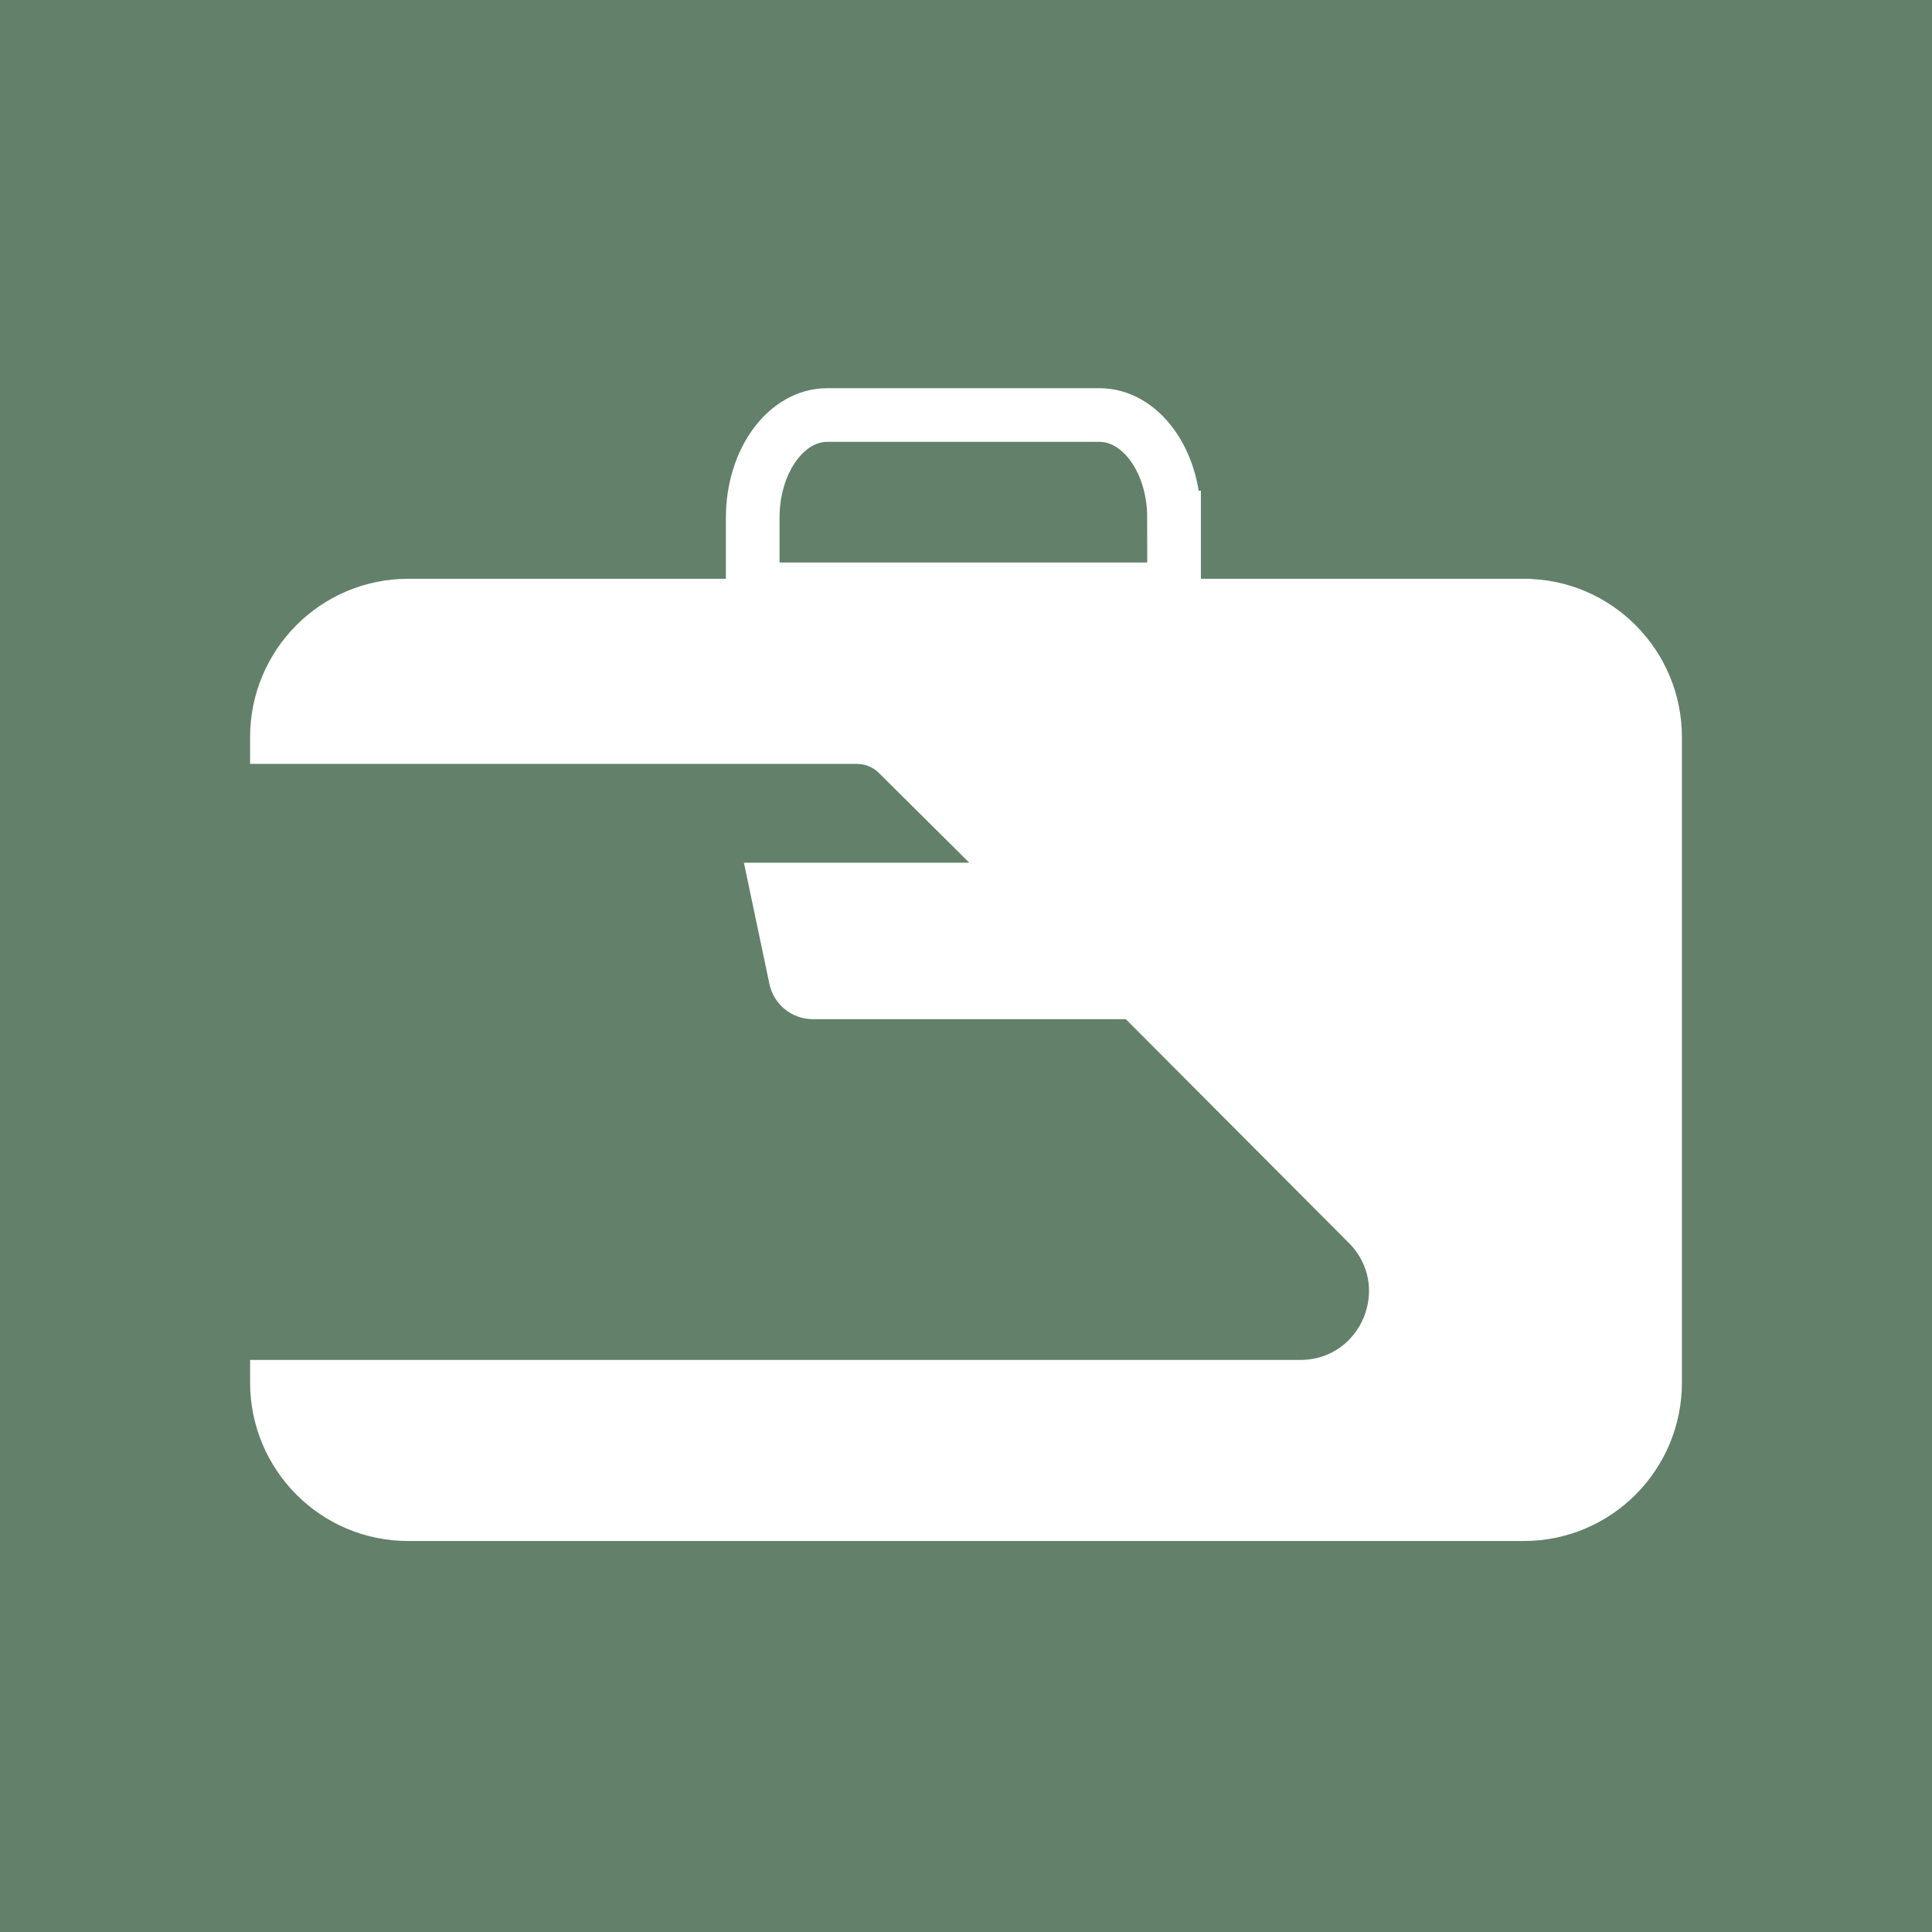 <?xml version="1.0" encoding="UTF-8"?>
<svg id="Layer_2" data-name="Layer 2" xmlns="http://www.w3.org/2000/svg" viewBox="0 0 1080 1080">
  <defs>
    <style>
      .cls-1 {
        fill: #62806a;
        stroke-width: 0px;
      }

      .cls-2 {
        fill: #fff;
        stroke-width: 7.5px;
      }

      .cls-2, .cls-3 {
        stroke: #fff;
        stroke-miterlimit: 10;
      }

      .cls-3 {
        fill: none;
        stroke-width: 30px;
      }
    </style>
  </defs>
  <g id="Logo_v2" data-name="Logo v2">
    <g>
      <rect id="Background" class="cls-1" width="1080" height="1080"/>
      <g id="Briefcase">
        <path class="cls-2" d="M851.88,327.3H228.12c-46.71,0-84.58,37.99-84.58,84.86v11.12h335.55c5.58,0,10.93,2.22,14.88,6.16l56.96,56.57h-130.46l13.31,63.25c2.05,9.74,10.64,16.71,20.59,16.71h176.51l125.75,126.15c26.51,26.51,7.73,71.84-29.76,71.84H143.55v8.86c0,46.87,37.87,84.86,84.58,84.86h623.75c46.71,0,84.58-37.99,84.58-84.86v-360.65c0-46.87-37.87-84.86-84.58-84.86Z"/>
        <path id="Handle" class="cls-3" d="M656.29,289.31c0-31.65-18.65-57.31-41.66-57.31h-152.19c-23.01,0-41.66,25.66-41.66,57.31v40.13h235.52v-40.13Z"/>
      </g>
    </g>
  </g>
</svg>